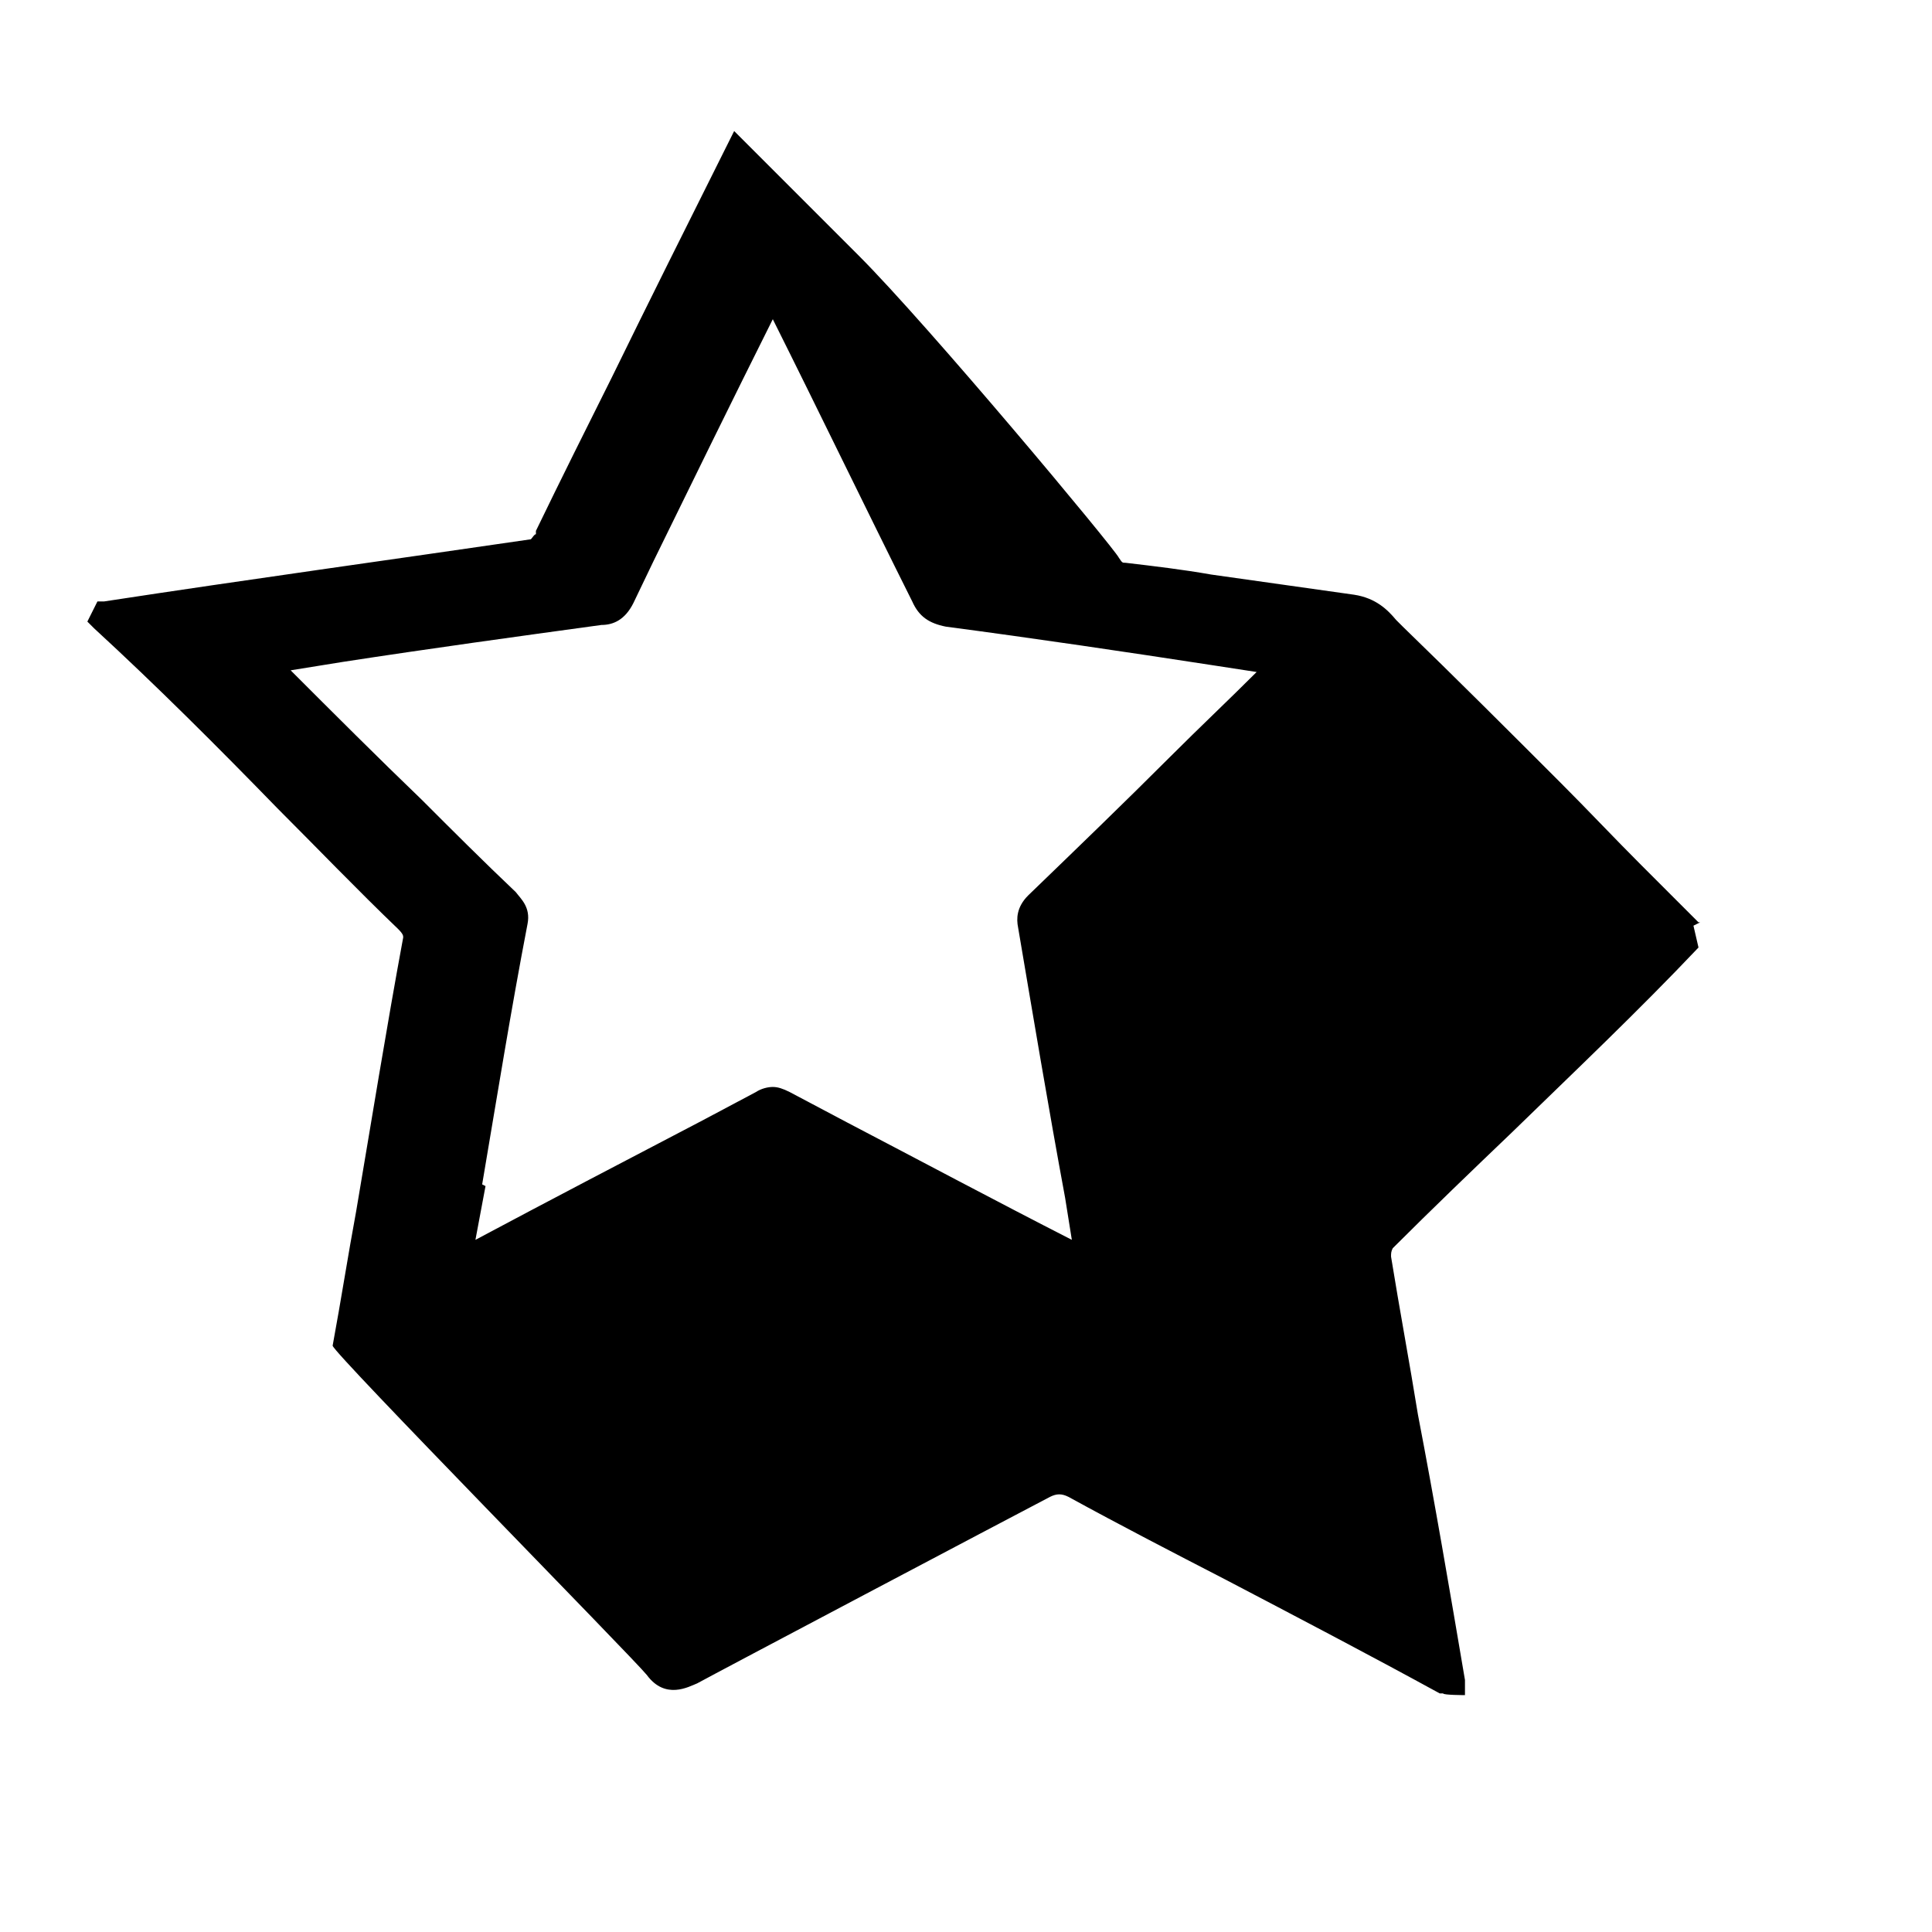 <?xml version="1.0" encoding="UTF-8"?><svg id="a" xmlns="http://www.w3.org/2000/svg" viewBox="0 0 115 115"><path d="M101.2,54.9s0,0-.1,0c-1.1-1.1-2.3-2.3-3.4-3.4-1.6-1.6-3.2-3.3-4.8-4.9-3.1-3.1-6.2-6.2-9.4-9.3-.1-.1-.3-.3-.4-.4-.5-.6-1.2-1.3-2.5-1.5-2.8-.4-5.7-.8-8.5-1.2-1.7-.3-3.4-.5-5.1-.7-.2,0-.2,0-.4-.3-.3-.6-11.3-13.8-15.5-18-2.2-2.2-4.4-4.4-6.6-6.6l-.8-.8-.5,1c-2.3,4.6-4.6,9.2-6.8,13.7-1.5,3-3,6-4.5,9.1v.2c-.1,0-.2.2-.3.3-8.2,1.2-16.9,2.4-25.4,3.7h-.4c0,0-.6,1.2-.6,1.2l.4.4c3.7,3.4,7.4,7.1,10.9,10.7,2.4,2.4,4.8,4.9,7.2,7.2.3.3.3.4.3.5-1,5.4-1.9,11-2.8,16.3-.5,2.7-.9,5.3-1.4,8,0,.4,17.9,18.6,18.7,19.6,1.1,1.5,2.5.7,3,.5.9-.5,18.7-9.9,21-11.1.4-.2.7-.2,1.1,0,3.1,1.7,6.2,3.3,9.3,4.9,4.2,2.2,8.6,4.5,12.8,6.8h.2c0,.1,1.3.1,1.3.1v-.9c-.9-5.3-1.8-10.6-2.8-15.8-.5-3.1-1.1-6.3-1.6-9.4,0-.2,0-.3.1-.5,2.3-2.3,4.8-4.7,7.1-6.9,3.7-3.6,7.5-7.2,11.1-11l-.3-1.3ZM28.7,70.5c.9-5.3,1.7-10.3,2.7-15.5.2-1-.4-1.5-.7-1.9-1.9-1.8-3.8-3.7-5.6-5.5-2.6-2.5-5.2-5.1-7.8-7.7l3.1-.5c5.2-.8,10.3-1.5,15.4-2.2.7,0,1.4-.3,1.9-1.3l1.2-2.5c2.3-4.7,4.7-9.6,7.1-14.4,2.8,5.6,5.5,11.2,8.3,16.8.4.9,1,1.3,2,1.5,5.3.7,10.7,1.5,15.9,2.3l2.6.4c-1.7,1.7-3.4,3.3-5.1,5-2.8,2.8-5.6,5.5-8.5,8.3-.7.7-.7,1.4-.6,1.9.9,5.3,1.8,10.7,2.8,16.1l.4,2.5c-4.5-2.3-9-4.7-13.4-7l-3.4-1.8c-.4-.2-.7-.3-1-.3s-.7.1-1,.3l-3.2,1.7c-4.4,2.3-9,4.7-13.5,7.1l.6-3.2Z"/></svg>